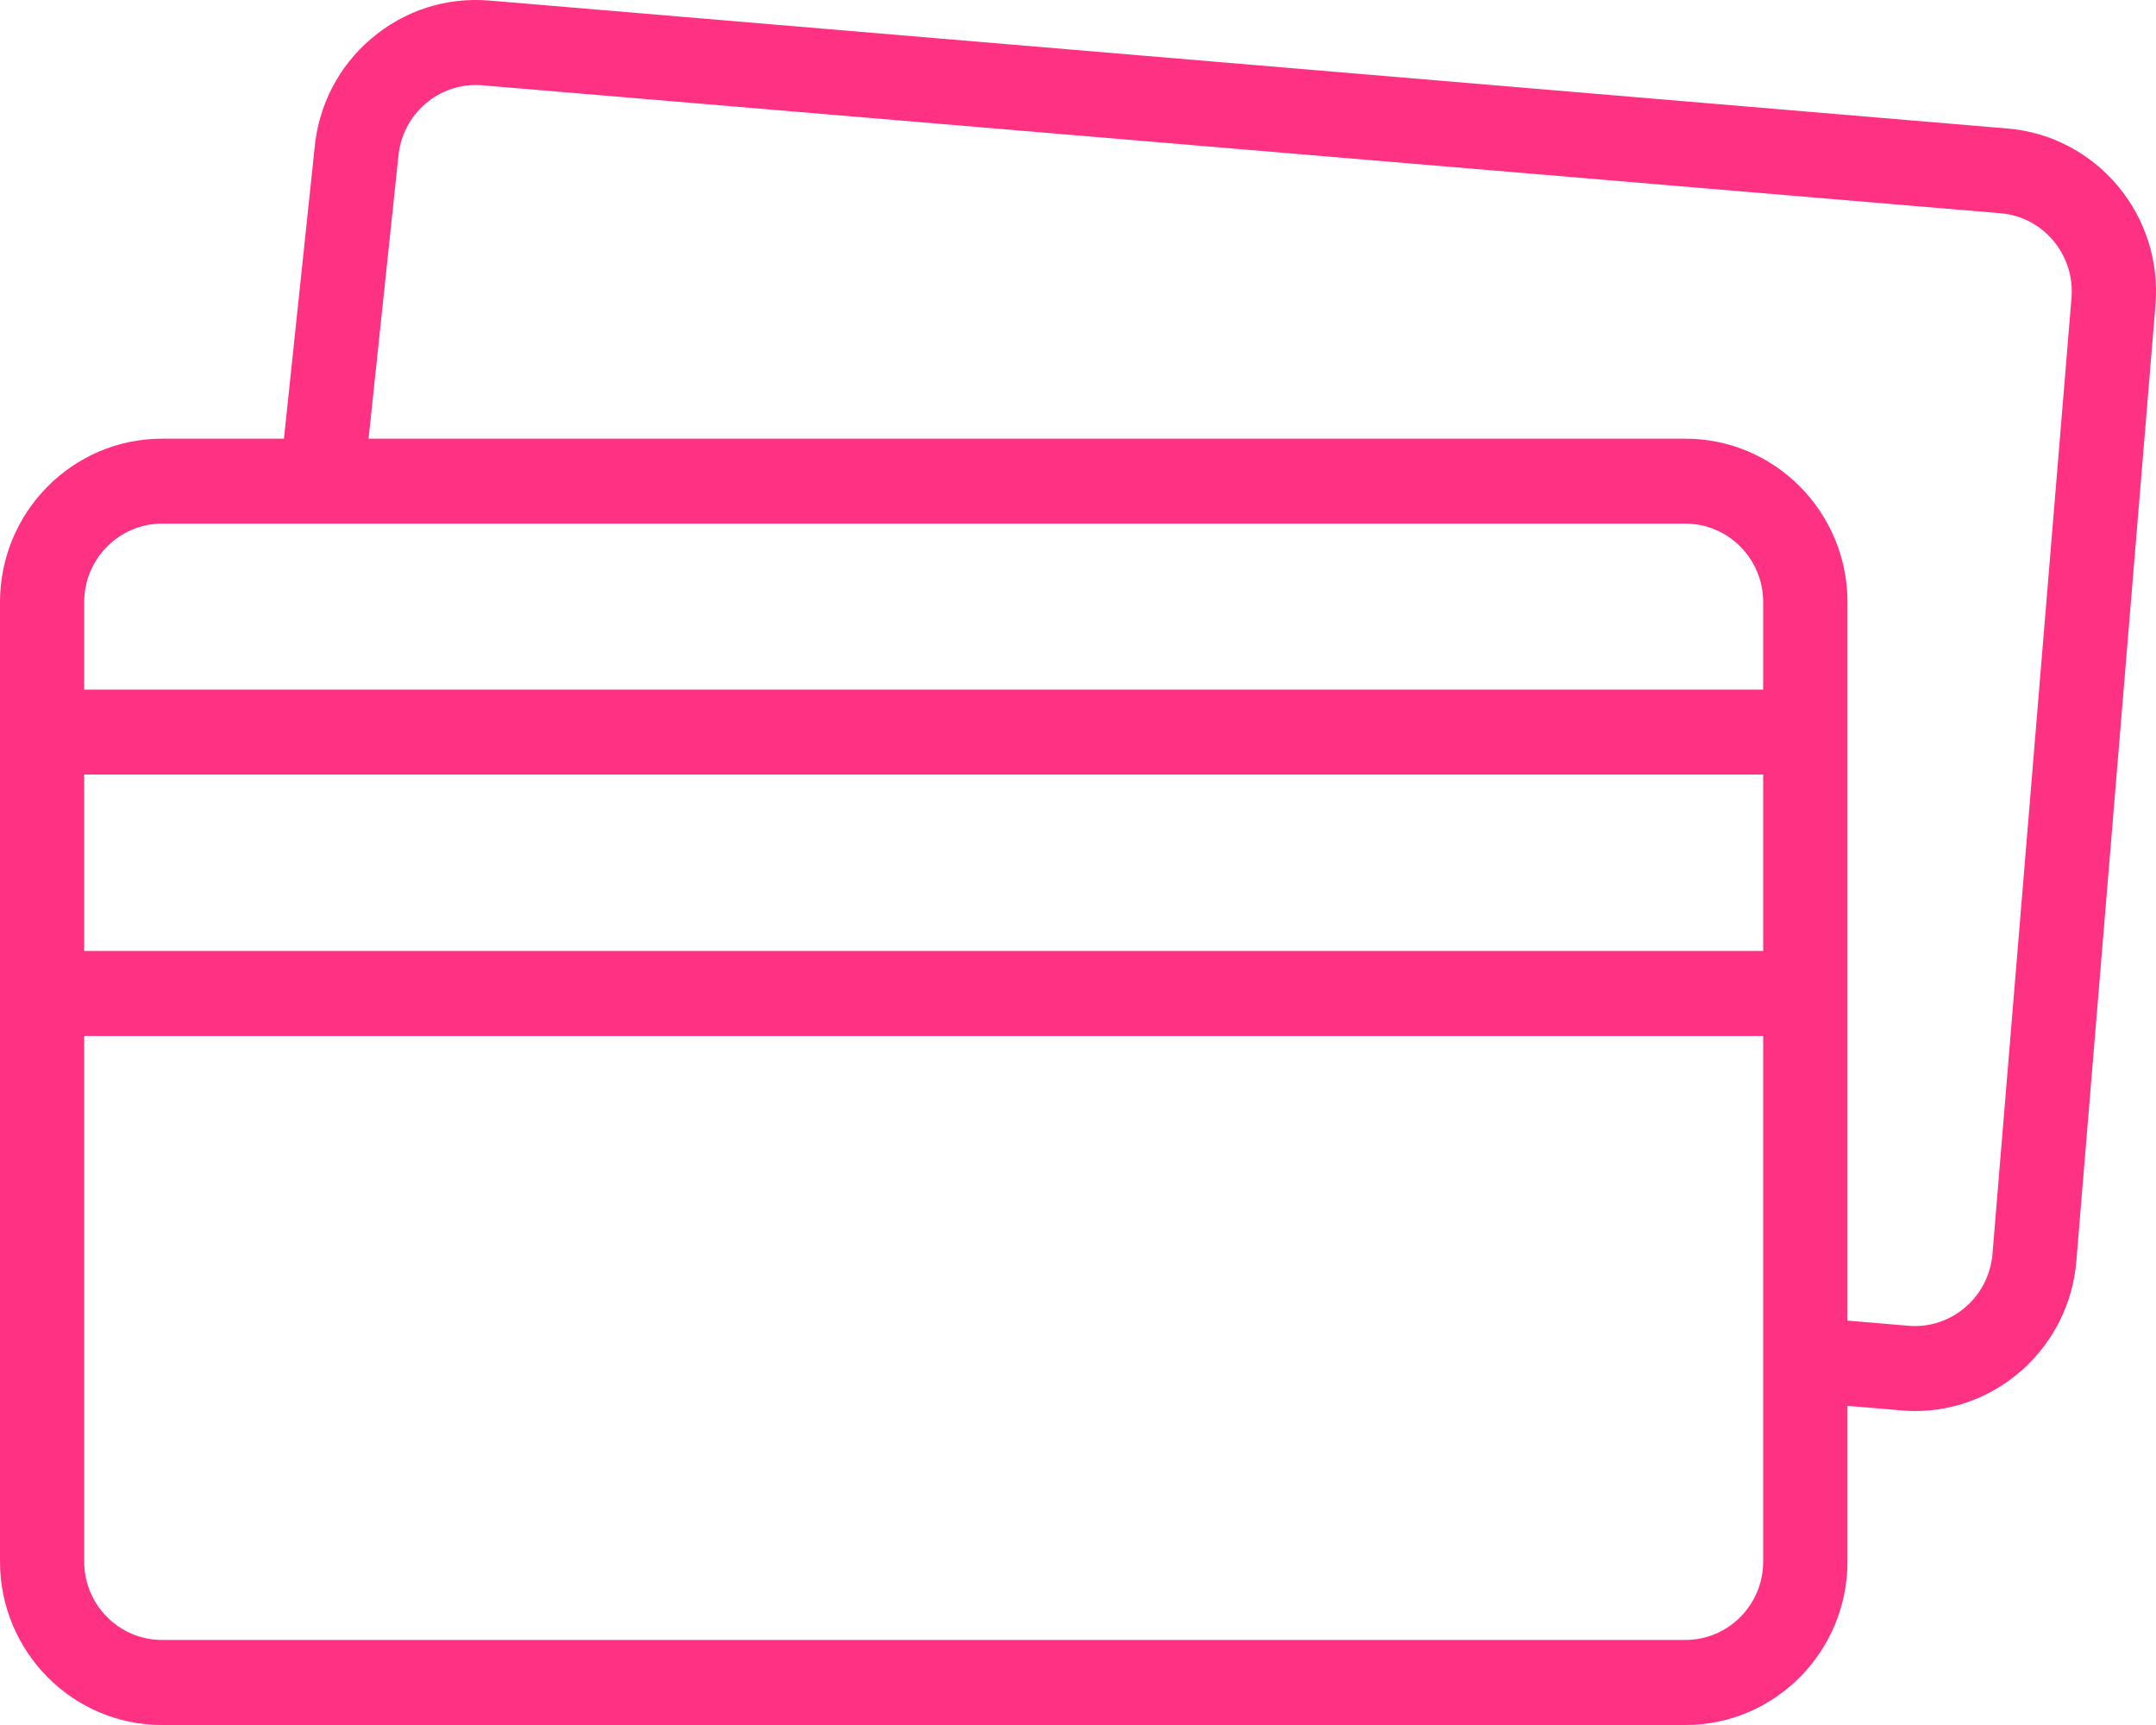 <svg width="20" height="16" viewBox="0 0 20 16" fill="none" xmlns="http://www.w3.org/2000/svg">
<path d="M19.645 1.724C19.385 1.415 19.023 1.226 18.623 1.192L4.538 0.005C4.139 -0.028 3.75 0.097 3.443 0.359C3.138 0.619 2.951 0.984 2.917 1.385L2.634 4.069H1.502C0.674 4.069 0 4.749 0 5.585V14.484C0 15.32 0.674 16 1.502 16H15.635C16.464 16 17.138 15.32 17.138 14.484V13.04L17.639 13.082C17.681 13.086 17.724 13.088 17.765 13.088C18.537 13.088 19.196 12.488 19.261 11.698L19.995 2.83C20.028 2.426 19.904 2.033 19.645 1.724ZM1.502 4.857H15.635C16.033 4.857 16.356 5.184 16.356 5.585V6.396H0.781V5.585C0.781 5.184 1.105 4.857 1.502 4.857ZM0.781 7.184H16.356V8.82H0.781V7.184ZM15.635 15.211H1.502C1.105 15.211 0.781 14.885 0.781 14.484V9.609H16.356V14.484C16.356 14.885 16.033 15.211 15.635 15.211ZM19.216 2.764L18.483 11.632C18.449 12.032 18.1 12.33 17.704 12.297L17.138 12.249V5.585C17.138 4.749 16.464 4.069 15.635 4.069H3.419L3.694 1.465C3.695 1.462 3.695 1.459 3.695 1.456C3.728 1.056 4.077 0.758 4.473 0.791L18.558 1.978C18.75 1.994 18.924 2.085 19.048 2.233C19.172 2.382 19.232 2.57 19.216 2.764Z" fill="#FF3182"/>
</svg>
